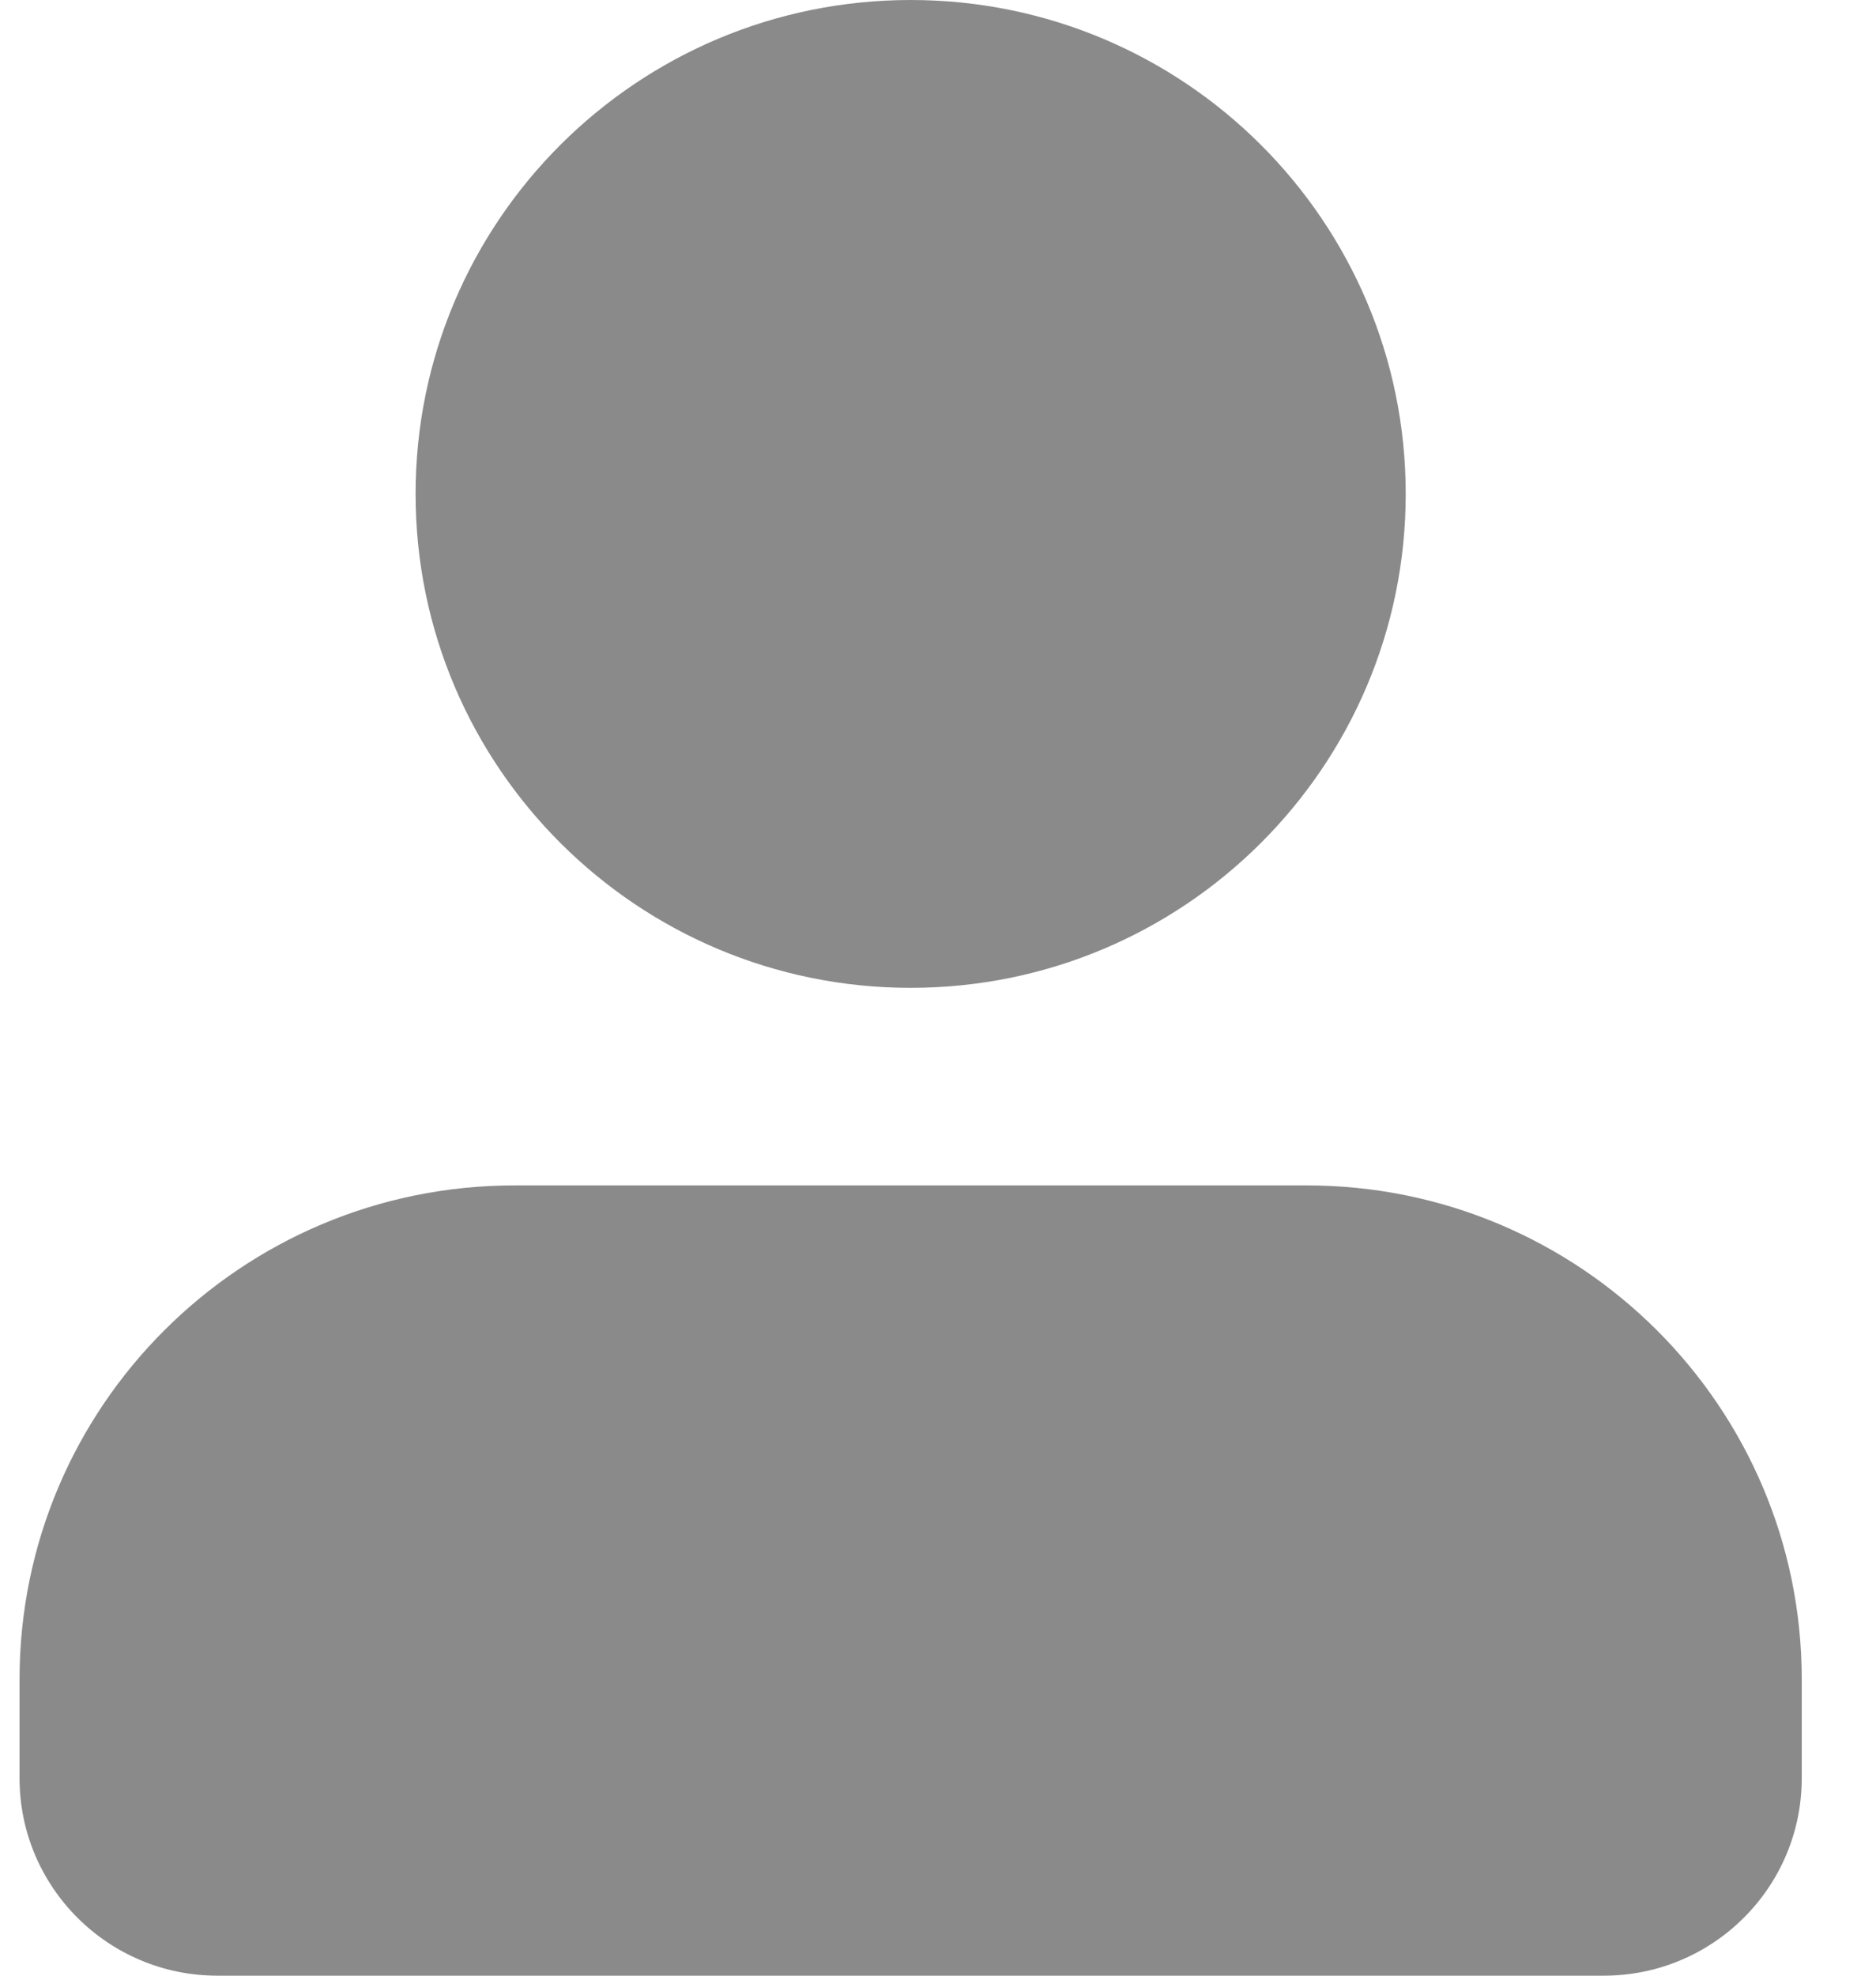 <svg width="19" height="20" viewBox="0 0 19 20" fill="none" xmlns="http://www.w3.org/2000/svg">
<path d="M9.223 0C6.454 0 4.209 2.239 4.209 5C4.209 7.761 6.454 10 9.223 10C11.992 10 14.237 7.761 14.237 5C14.237 2.239 11.992 0 9.223 0Z" fill="#8A8A8A"/>
<path d="M5.212 12C2.443 12 0.198 14.239 0.198 17V18C0.198 19.105 1.096 20 2.203 20H16.242C17.35 20 18.248 19.105 18.248 18V17C18.248 14.239 16.003 12 13.234 12H5.212Z" fill="#8A8A8A"/>
</svg>

